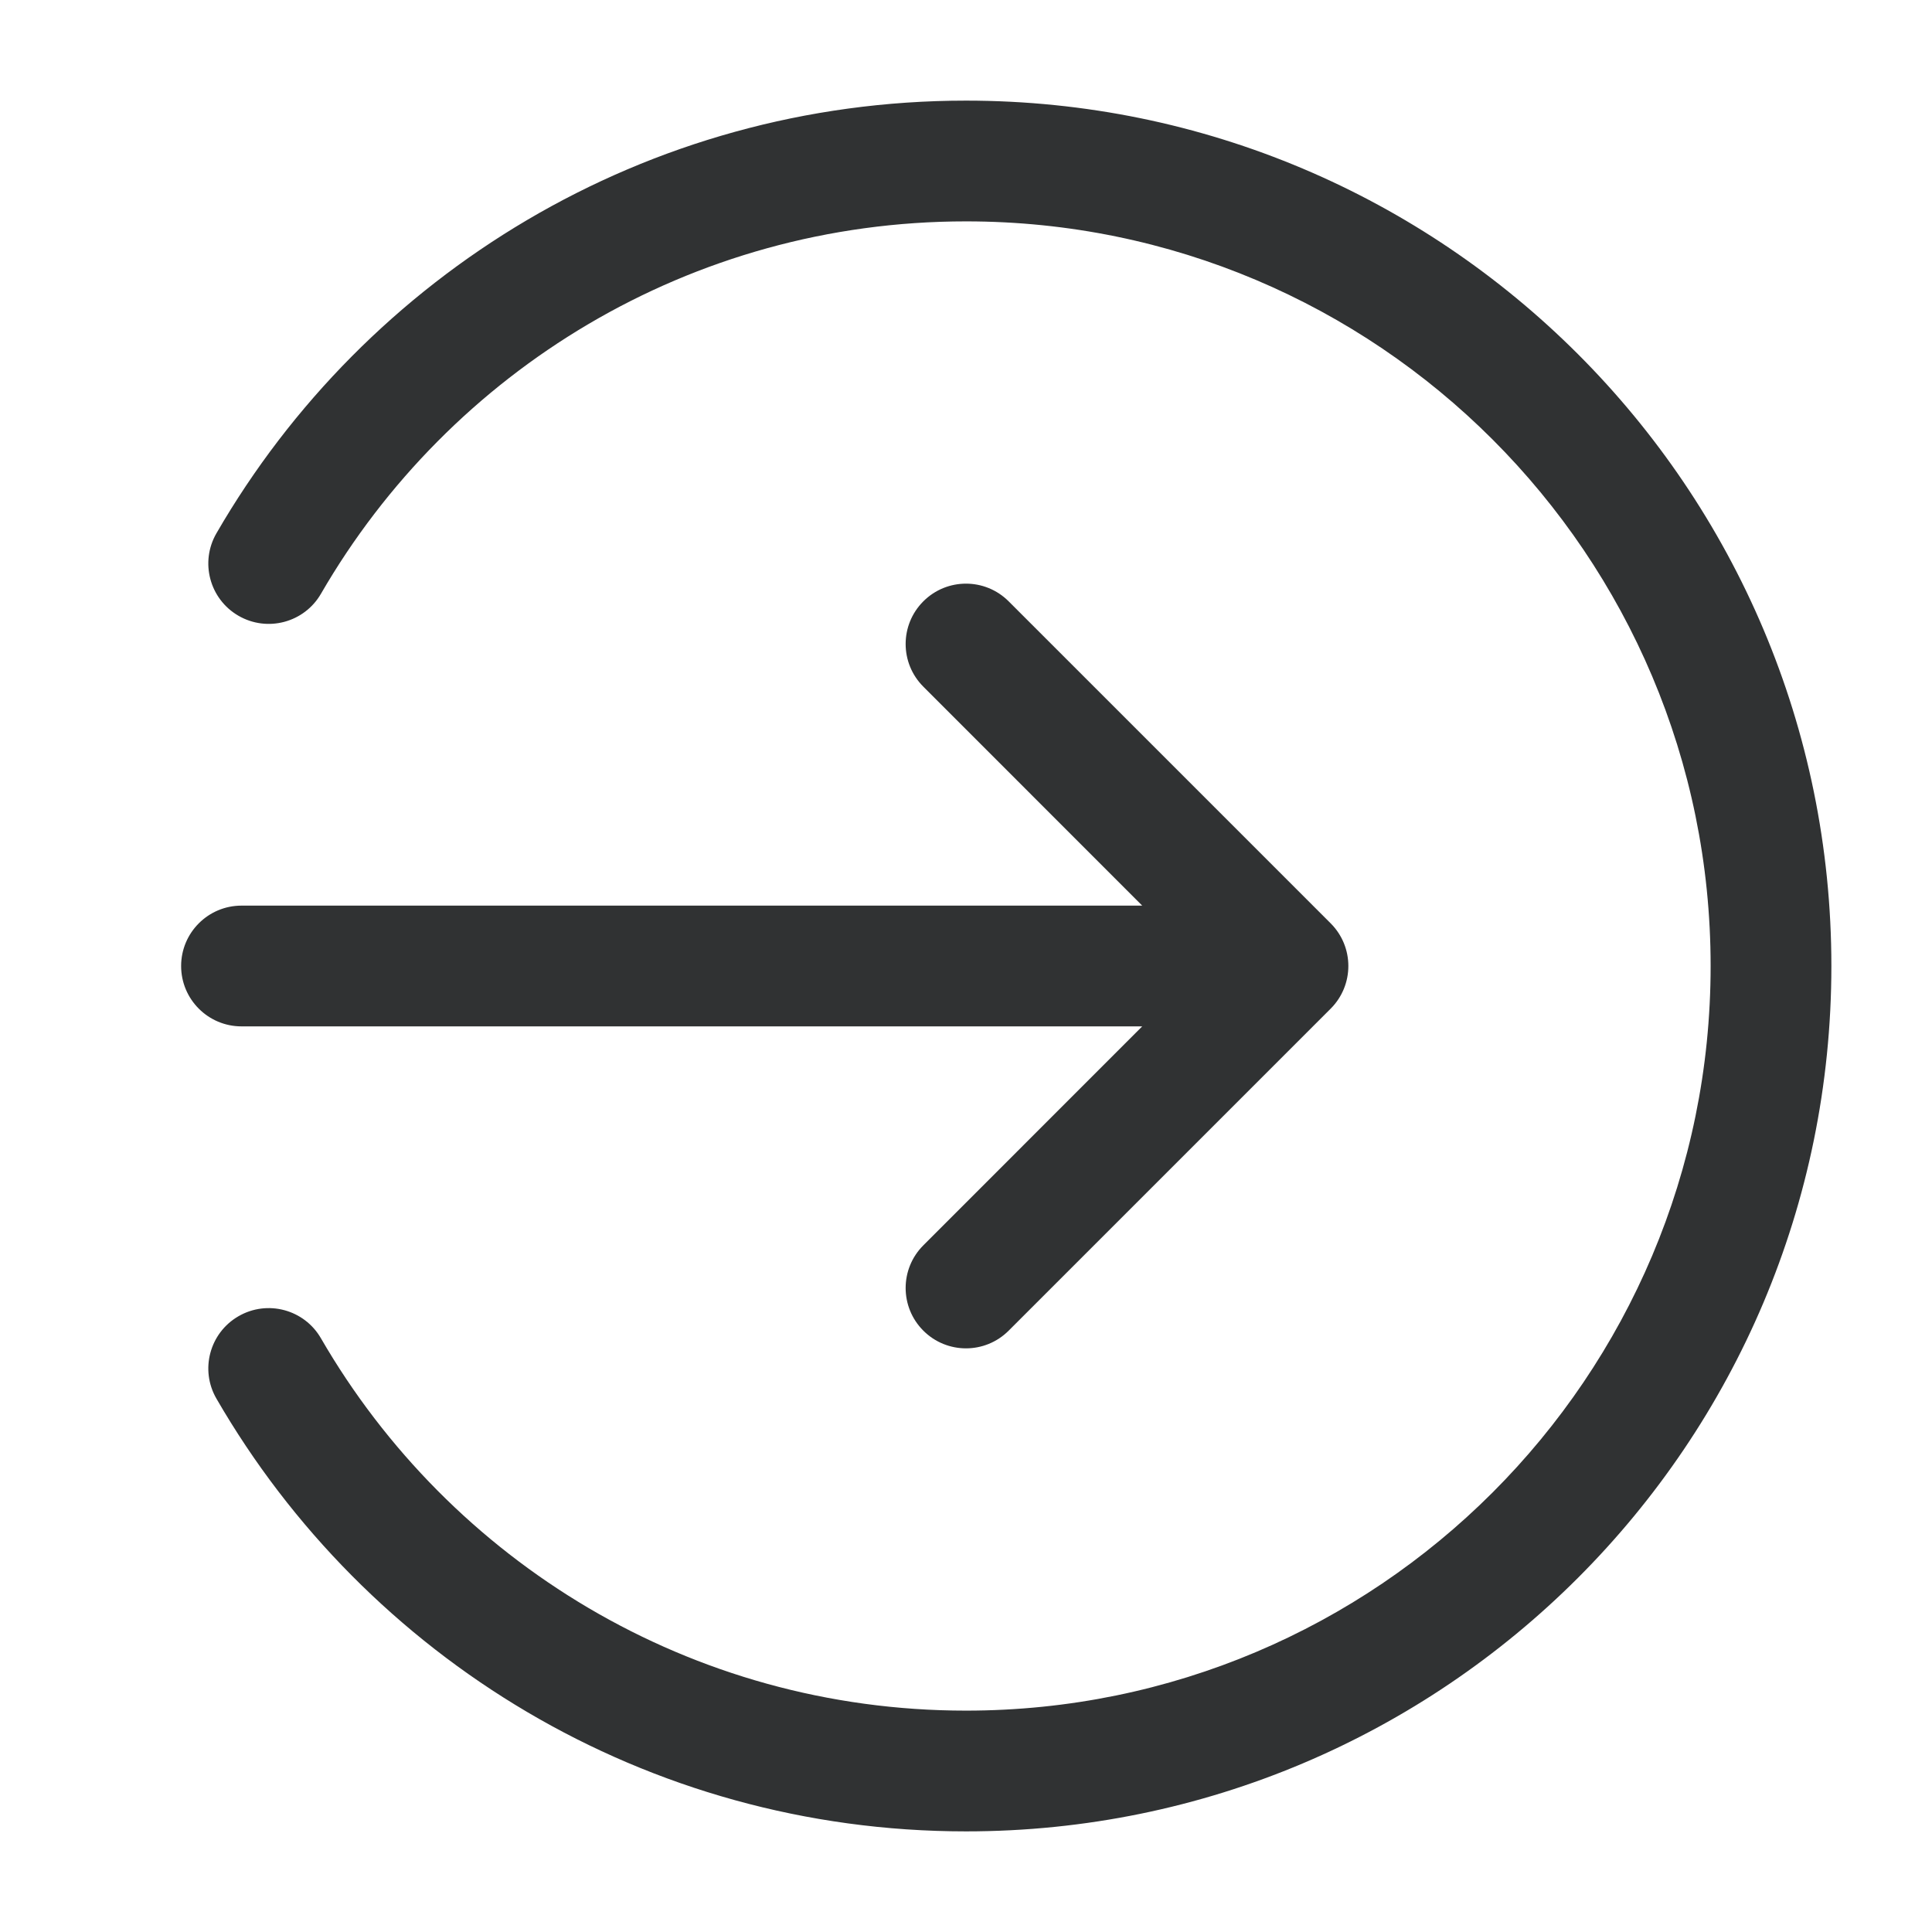 <svg width="24" height="24" viewBox="0 0 24 24" fill="none" xmlns="http://www.w3.org/2000/svg">
    <path fill-rule="evenodd" clip-rule="evenodd"
        d="M12 2.75C8.577 2.75 5.588 4.609 3.987 7.376C3.78 7.734 3.321 7.857 2.962 7.649C2.604 7.442 2.481 6.983 2.689 6.624C4.546 3.413 8.02 1.25 12 1.25C17.937 1.25 22.75 6.063 22.75 12C22.75 17.937 17.937 22.75 12 22.75C8.02 22.75 4.546 20.587 2.689 17.375C2.481 17.017 2.604 16.558 2.962 16.351C3.321 16.143 3.78 16.266 3.987 16.625C5.588 19.391 8.577 21.25 12 21.25C17.109 21.25 21.25 17.109 21.25 12C21.25 6.891 17.109 2.75 12 2.75ZM11.47 8.53C11.177 8.237 11.177 7.763 11.47 7.47C11.763 7.177 12.237 7.177 12.53 7.47L16.53 11.47C16.823 11.763 16.823 12.237 16.53 12.53L12.53 16.53C12.237 16.823 11.763 16.823 11.47 16.53C11.177 16.237 11.177 15.763 11.47 15.47L14.189 12.75H3C2.586 12.75 2.25 12.414 2.25 12C2.25 11.586 2.586 11.25 3 11.25H14.189L11.47 8.53Z"
        fill="#303233" />
</svg>
